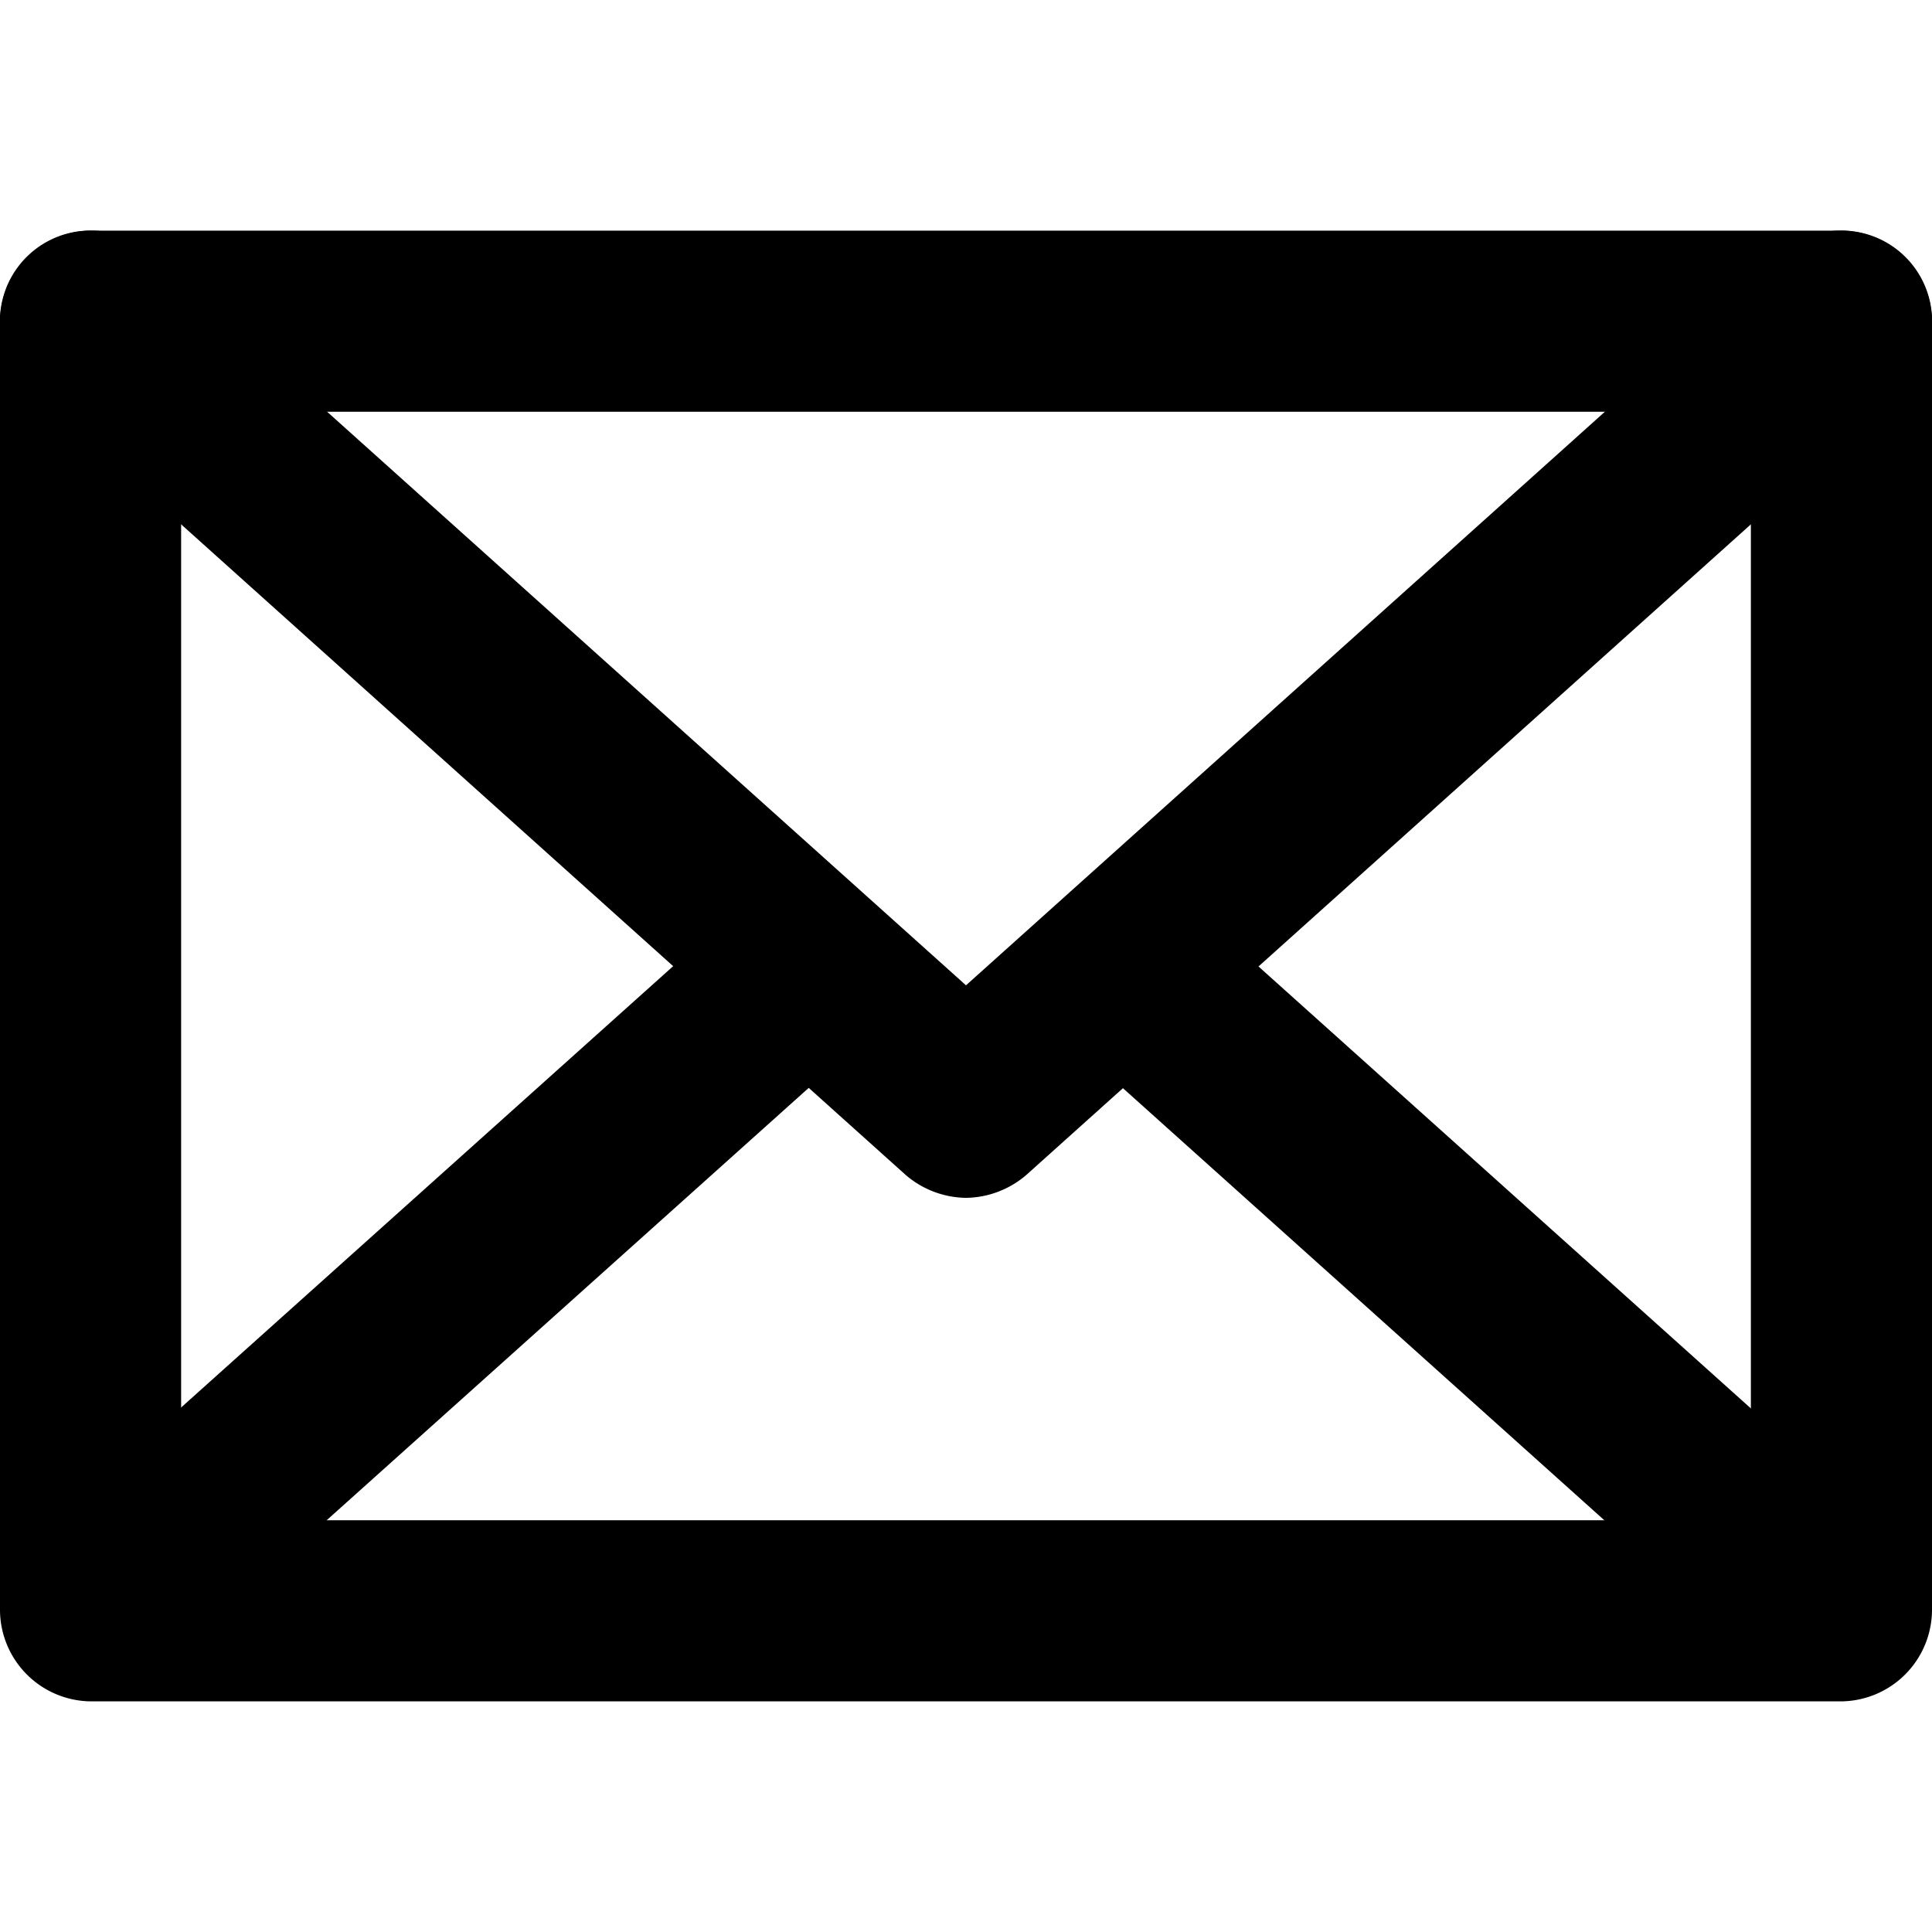 <svg xmlns="http://www.w3.org/2000/svg" viewBox="0 0 16 16">
  <title>icons</title>
  <path d="M15.25,14.09H.75A.76.76,0,0,1,0,13.34V2.66a.76.76,0,0,1,.75-.75h14.5a.76.76,0,0,1,.75.75V13.34A.76.76,0,0,1,15.25,14.09ZM1.5,12.59h13V3.41H1.5Z"/>
  <path d="M8,9.92a.78.78,0,0,1-.5-.19L.25,3.22a.75.75,0,1,1,1-1.12L8,8.16,14.75,2.1a.75.75,0,1,1,1,1.12L8.5,9.73A.78.78,0,0,1,8,9.92Z"/>
  <rect x="-0.27" y="9.92" width="7.99" height="1.5" transform="translate(-6.17 5.21) rotate(-41.89)"/>
  <rect x="11.52" y="6.67" width="1.5" height="7.99" transform="translate(-3.86 12.68) rotate(-48.09)"/>
</svg>
